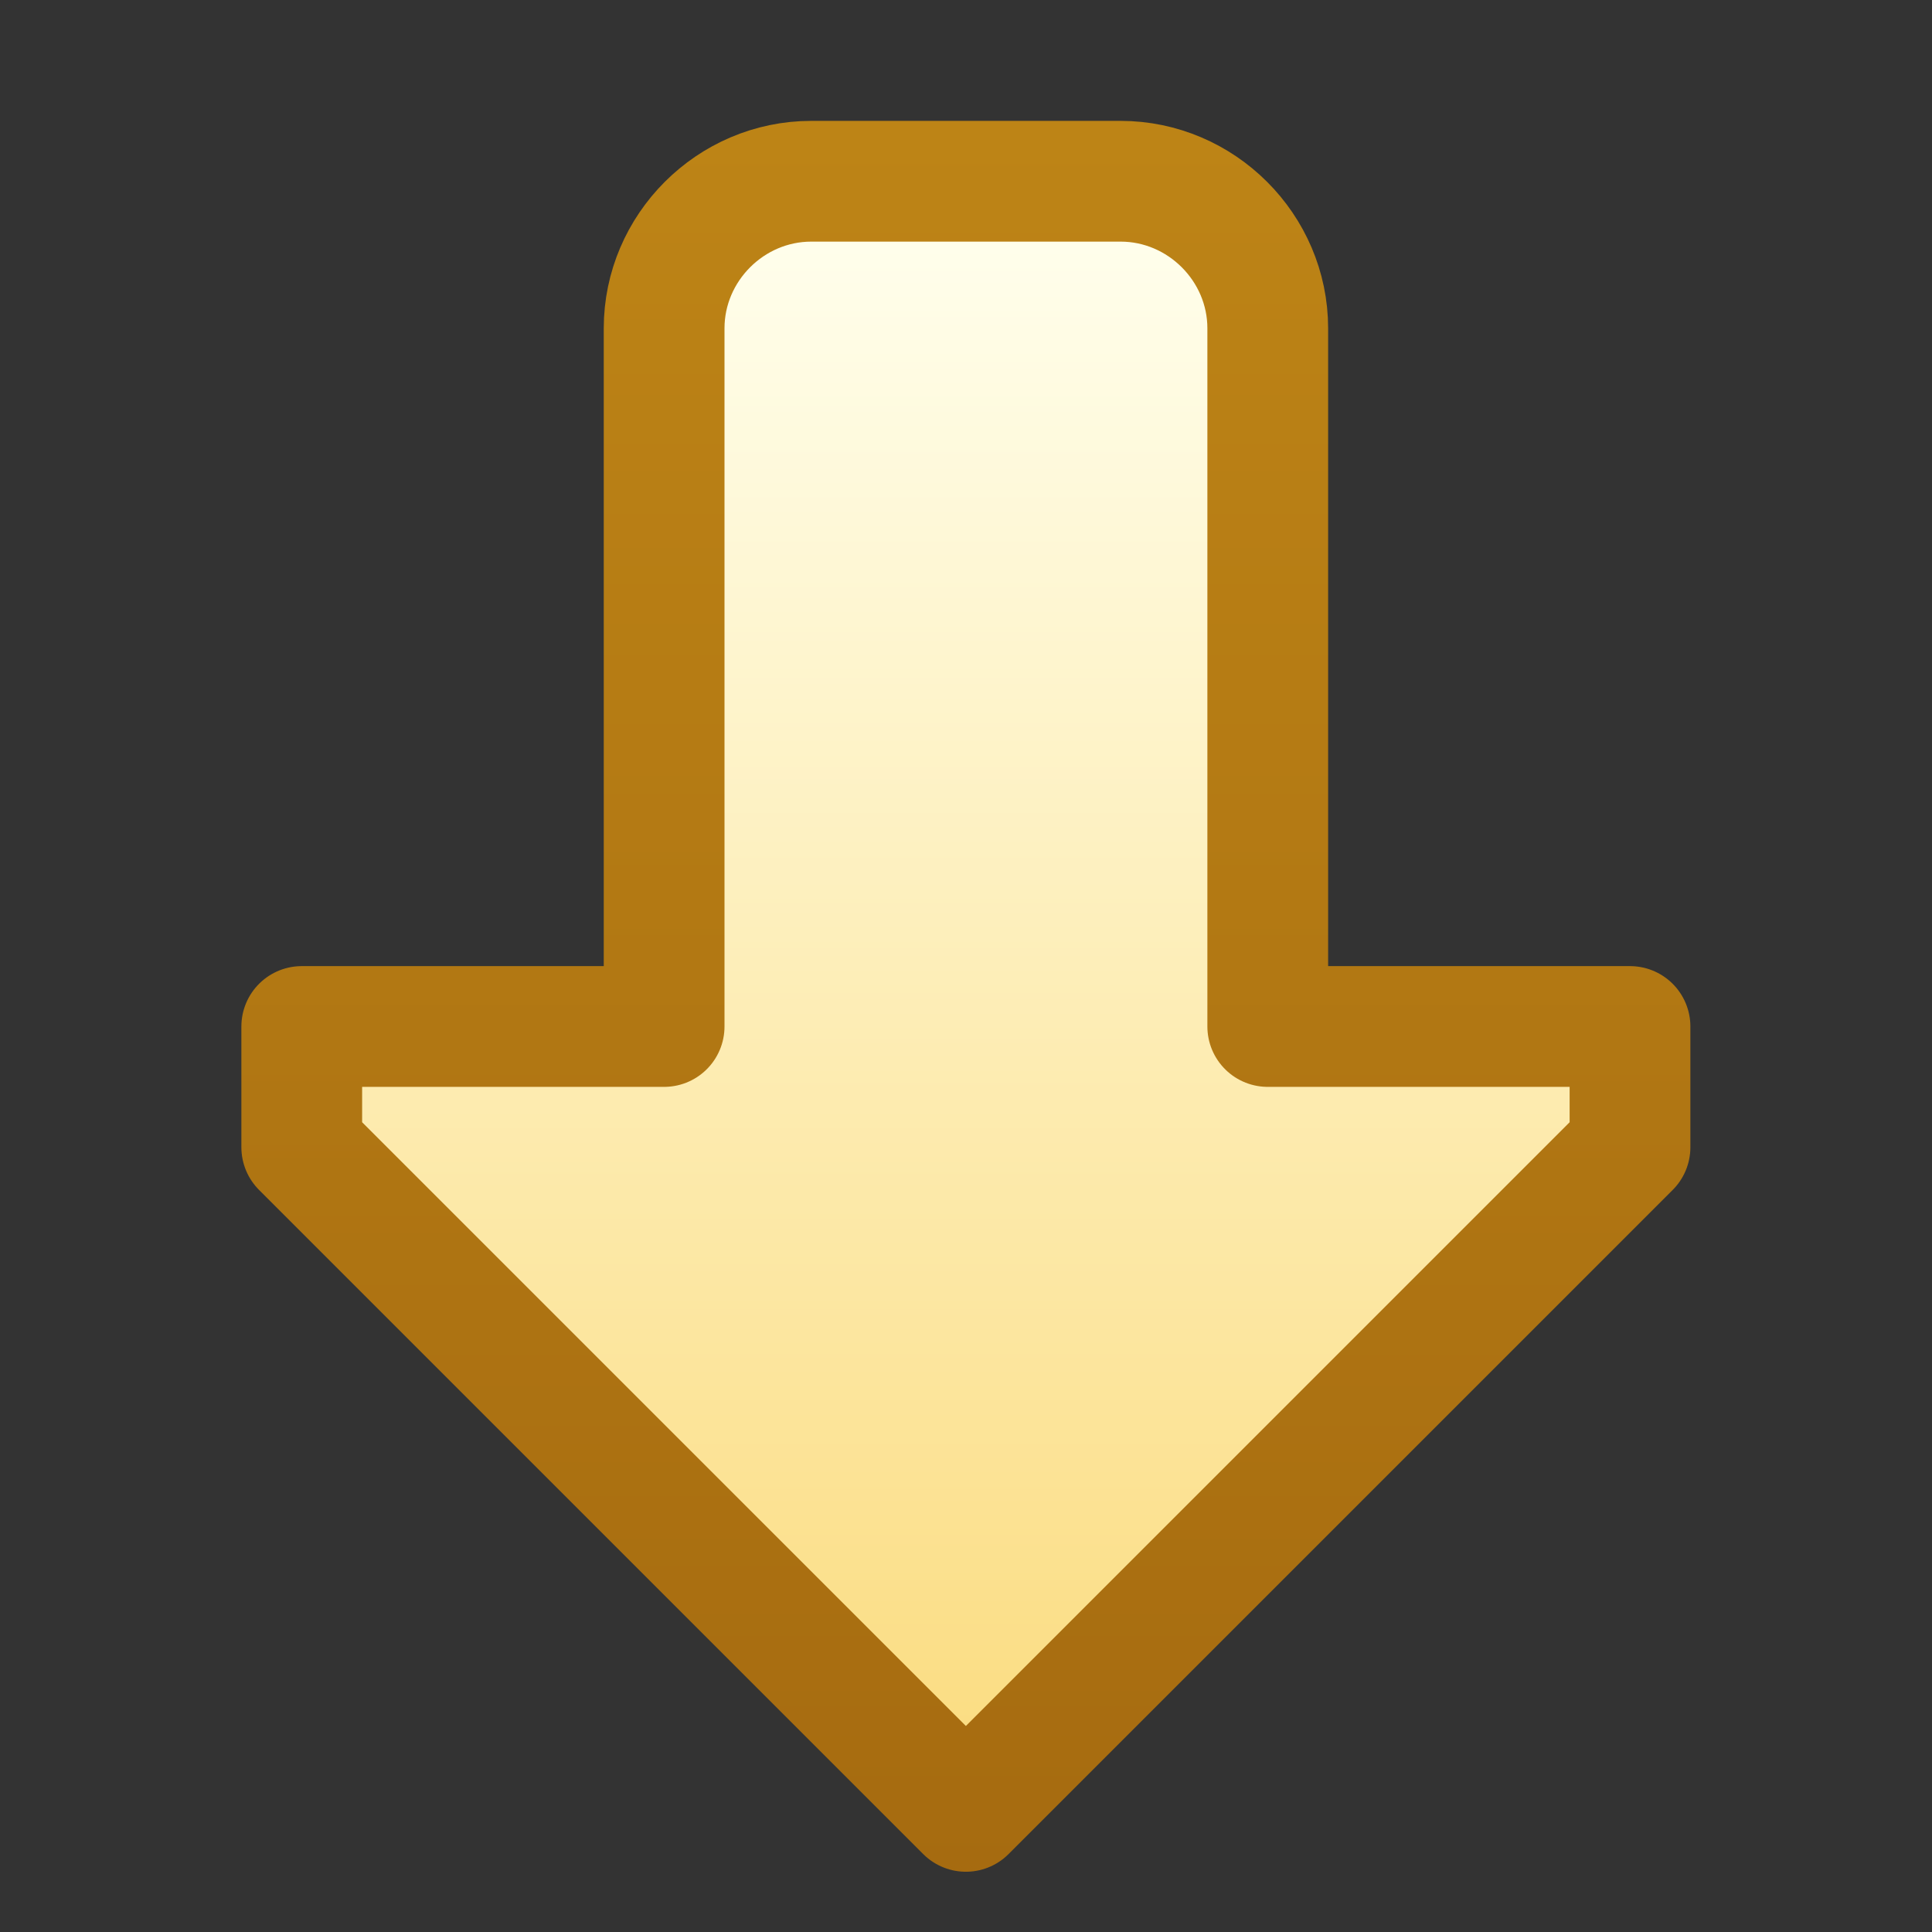 <svg xmlns="http://www.w3.org/2000/svg" xmlns:xlink="http://www.w3.org/1999/xlink" width="16" height="16">
  <rect width="100%" height="100%" fill="#333333" stroke="none"/>
  <defs>
    <linearGradient id="b">
      <stop offset="0" stop-color="#ffe"/>
      <stop offset="1" stop-color="#fbdd83"/>
    </linearGradient>
    <linearGradient id="a">
      <stop offset="0" stop-color="#bd8416"/>
      <stop offset="1" stop-color="#a66b10"/>
    </linearGradient>
    <linearGradient xlink:href="#a" id="d" x1="1.063" x2="15.566" y1="1050.081" y2="1050.081" gradientTransform="rotate(90 -1036.363 0)" gradientUnits="userSpaceOnUse"/>
    <linearGradient xlink:href="#b" id="c" x1="1.686" x2="14.375" y1="1040.74" y2="1040.74" gradientTransform="rotate(90 -1036.363 0)" gradientUnits="userSpaceOnUse"/>
  </defs>
  <path fill="url(#c)" stroke="url(#d)" stroke-linecap="round" stroke-linejoin="round" d="M2.5 1044.863h3v-5.782c0-.667.55-1.218 1.219-1.218H9.28c.668 0 1.219.55 1.219 1.218v5.782h3v1l-5.5 5.5-5.5-5.5v-1z" transform="translate(0 -1036.362)"/>
</svg>
